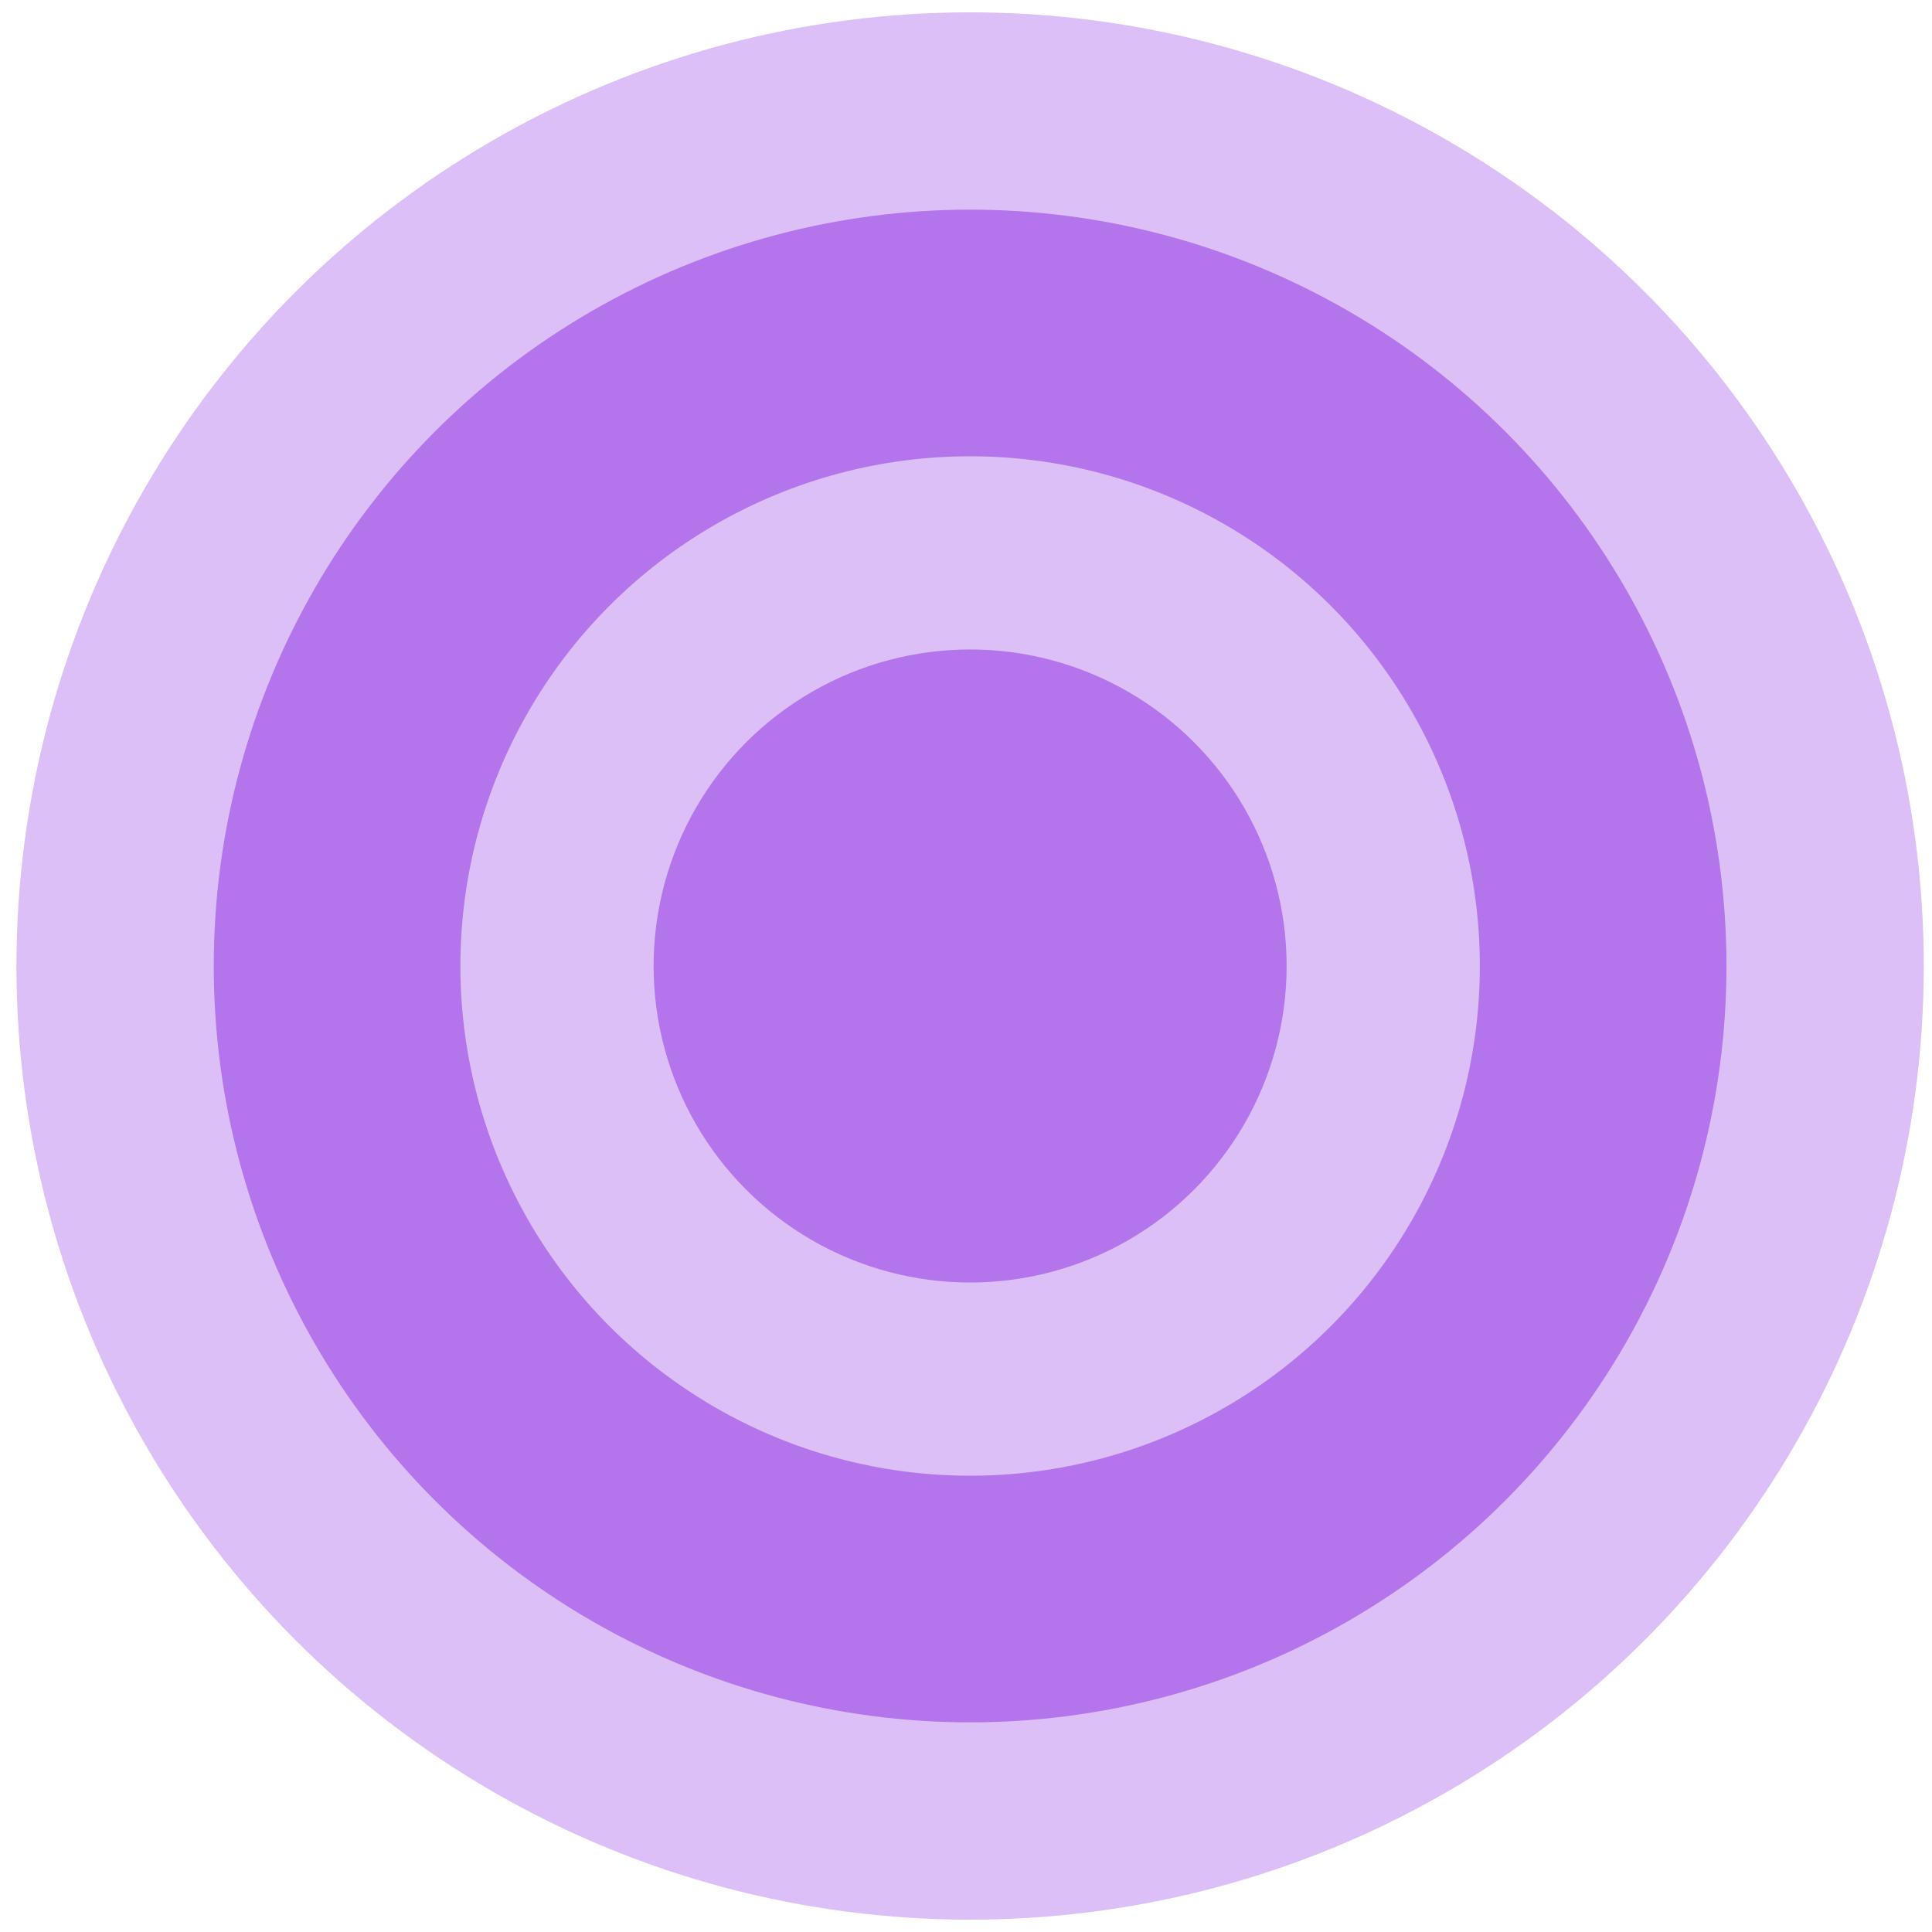 <?xml version="1.0" encoding="utf-8"?>
<!-- Generator: Adobe Illustrator 21.1.0, SVG Export Plug-In . SVG Version: 6.00 Build 0)  -->
<svg version="1.1" id="Layer_1" xmlns="http://www.w3.org/2000/svg" xmlns:xlink="http://www.w3.org/1999/xlink" x="0px" y="0px"
	 viewBox="0 0 47 47" style="enable-background:new 0 0 47 47;" xml:space="preserve">
<style type="text/css">
	.st0{fill:#8A2BE2;fill-opacity:0.3;}
	.st1{fill:none;stroke:#8A2BE2;stroke-opacity:0.5;stroke-width:6;}
	.st2{fill:#8A2BE2;fill-opacity:0.5;}
</style>
<circle class="st0" cx="23.6" cy="23.5" r="23.2"/>
<circle class="st1" cx="23.6" cy="23.5" r="15.4"/>
<circle class="st2" cx="23.6" cy="23.5" r="7.7"/>
</svg>
